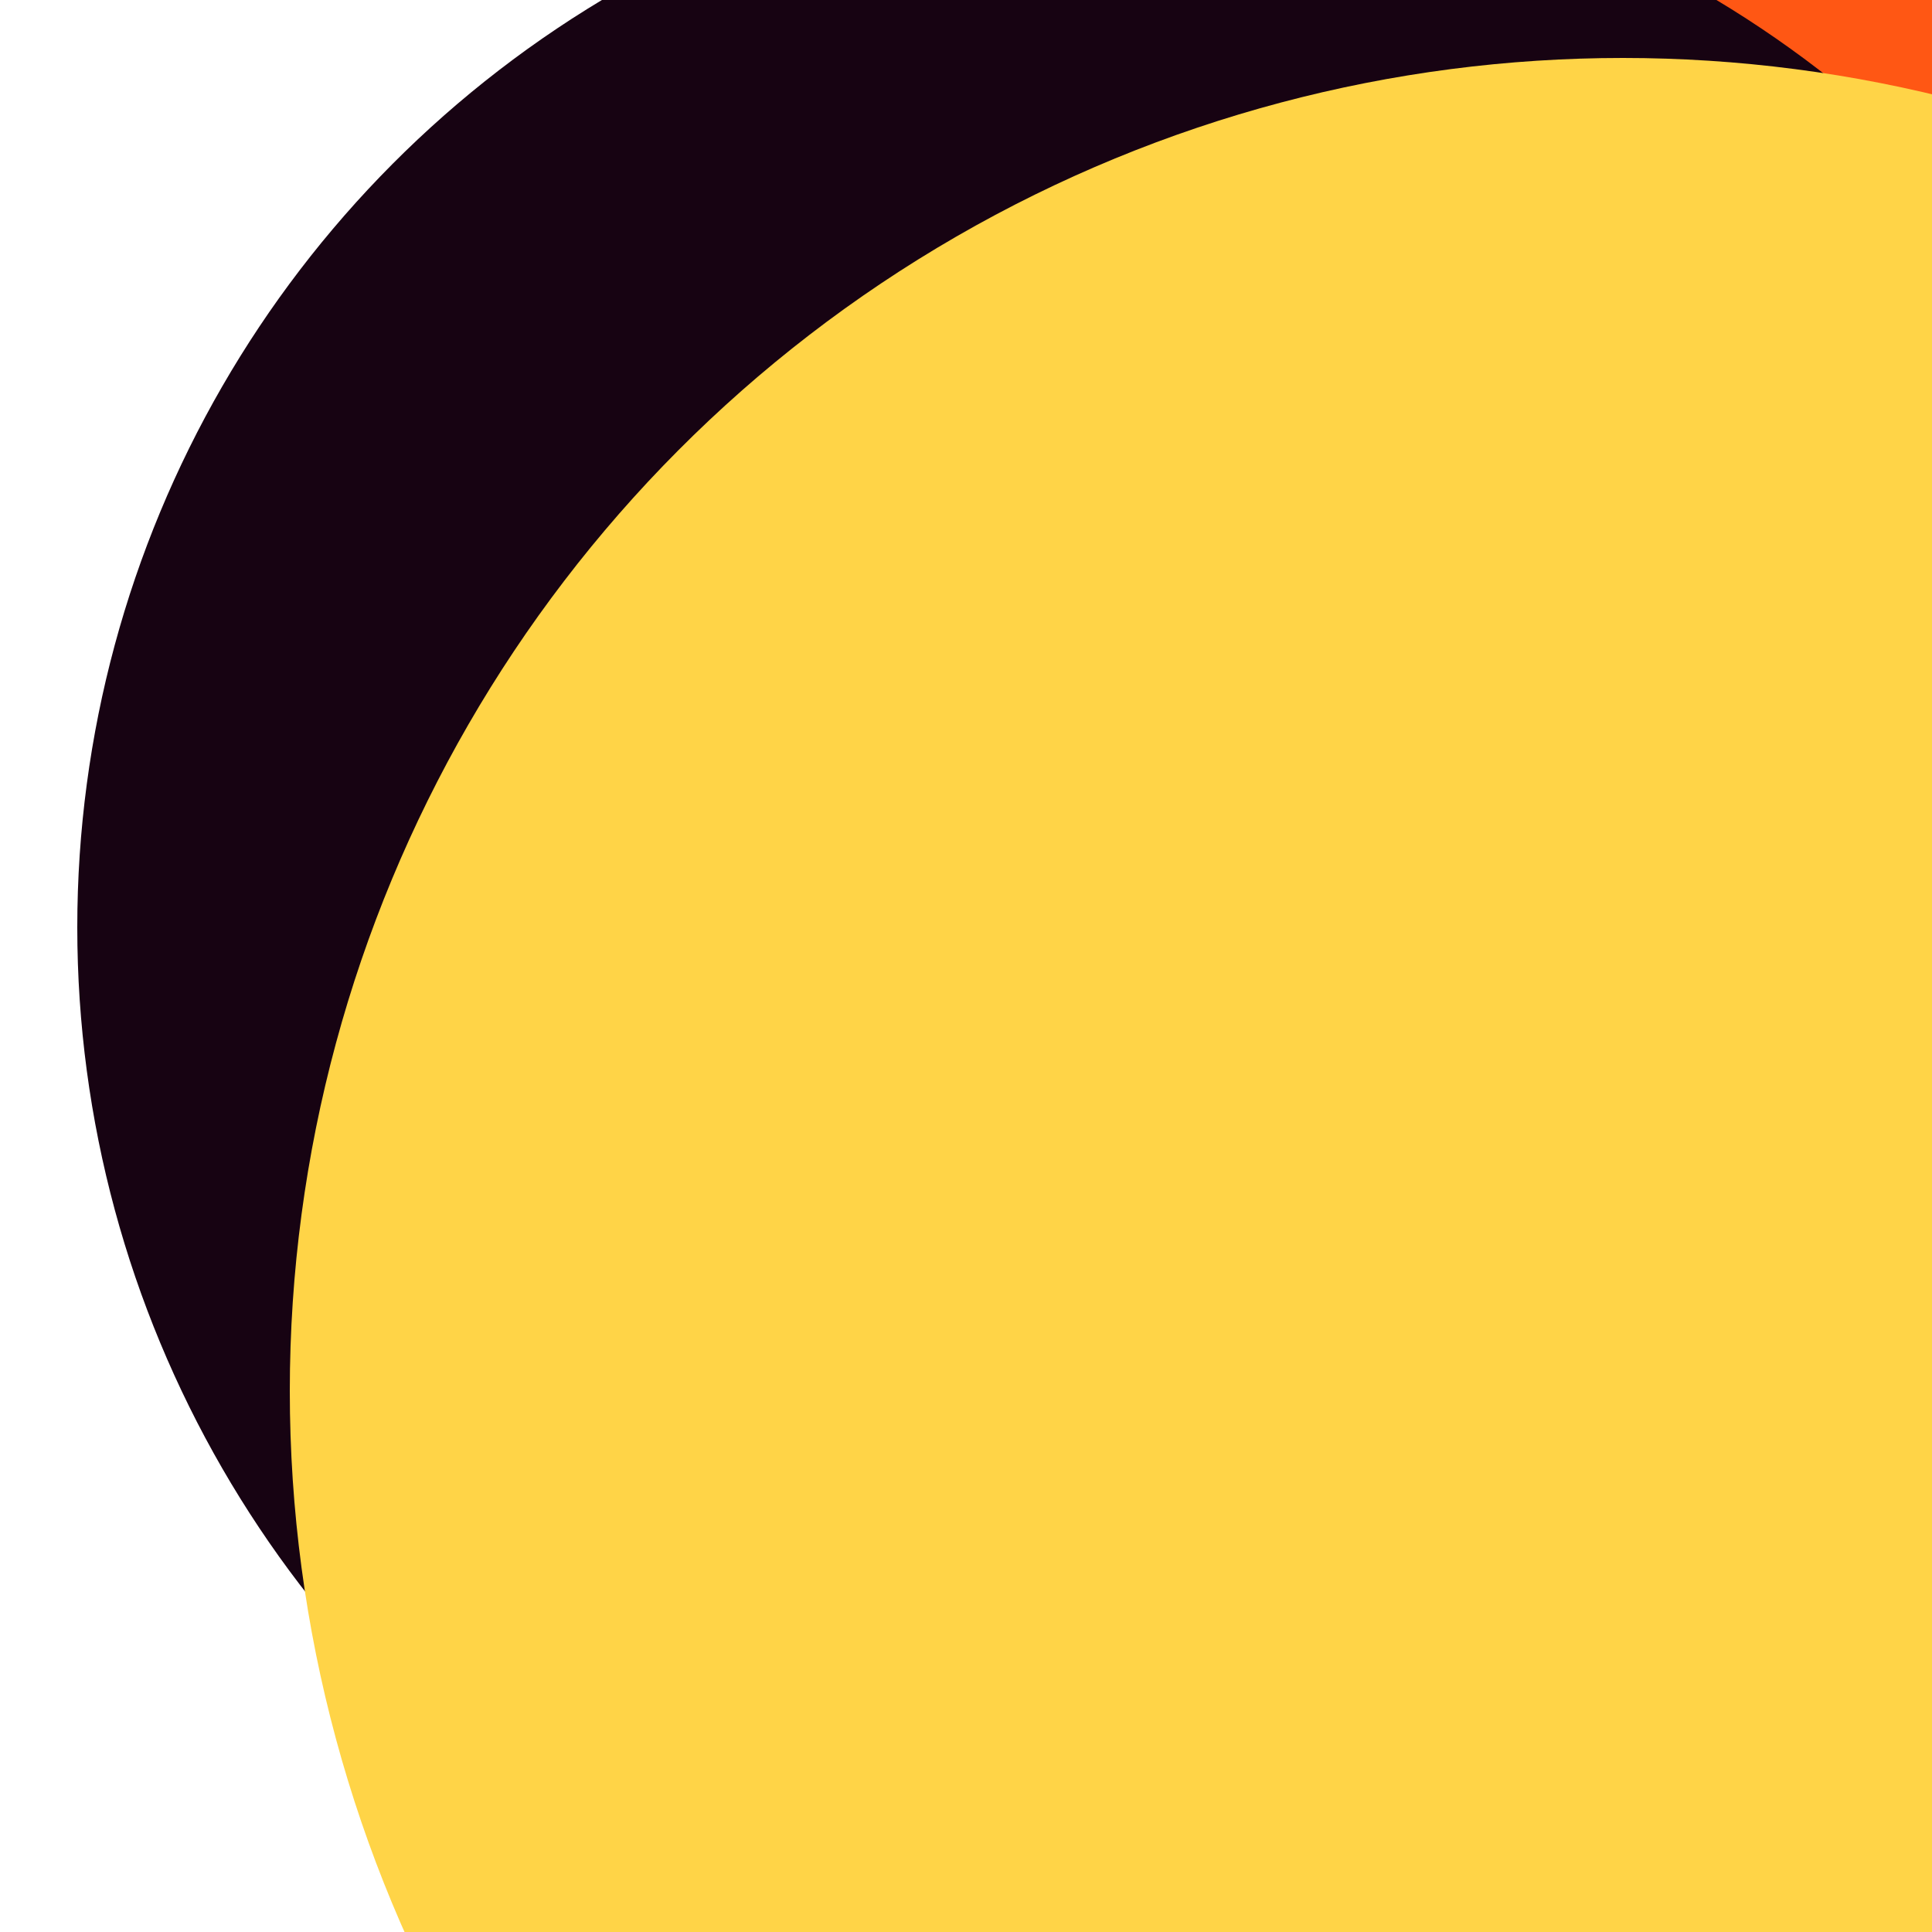 <svg xmlns="http://www.w3.org/2000/svg" preserveAspectRatio="xMinYMin meet" viewBox="0 0 777 777"><defs><filter id="f0" width="300%" height="300%" x="-100%" y="-100%"><feGaussianBlur in="SourceGraphic" stdDeviation="777"/></filter><filter id="f1" width="300%" height="300%" x="-100%" y="-100%"><feGaussianBlur in="SourceGraphic" stdDeviation="700"/></filter></defs><rect width="100%" height="100%" fill="#fff" /><circle cx="86%" cy="19%" r="40%" filter="url(#f1)" fill="#ff5714"></circle><circle cx="60%" cy="48%" r="56%" filter="url(#f1)" fill="#170312"></circle><circle cx="84%" cy="72%" r="69%" filter="url(#f0)" fill="#ffd447"></circle></svg>